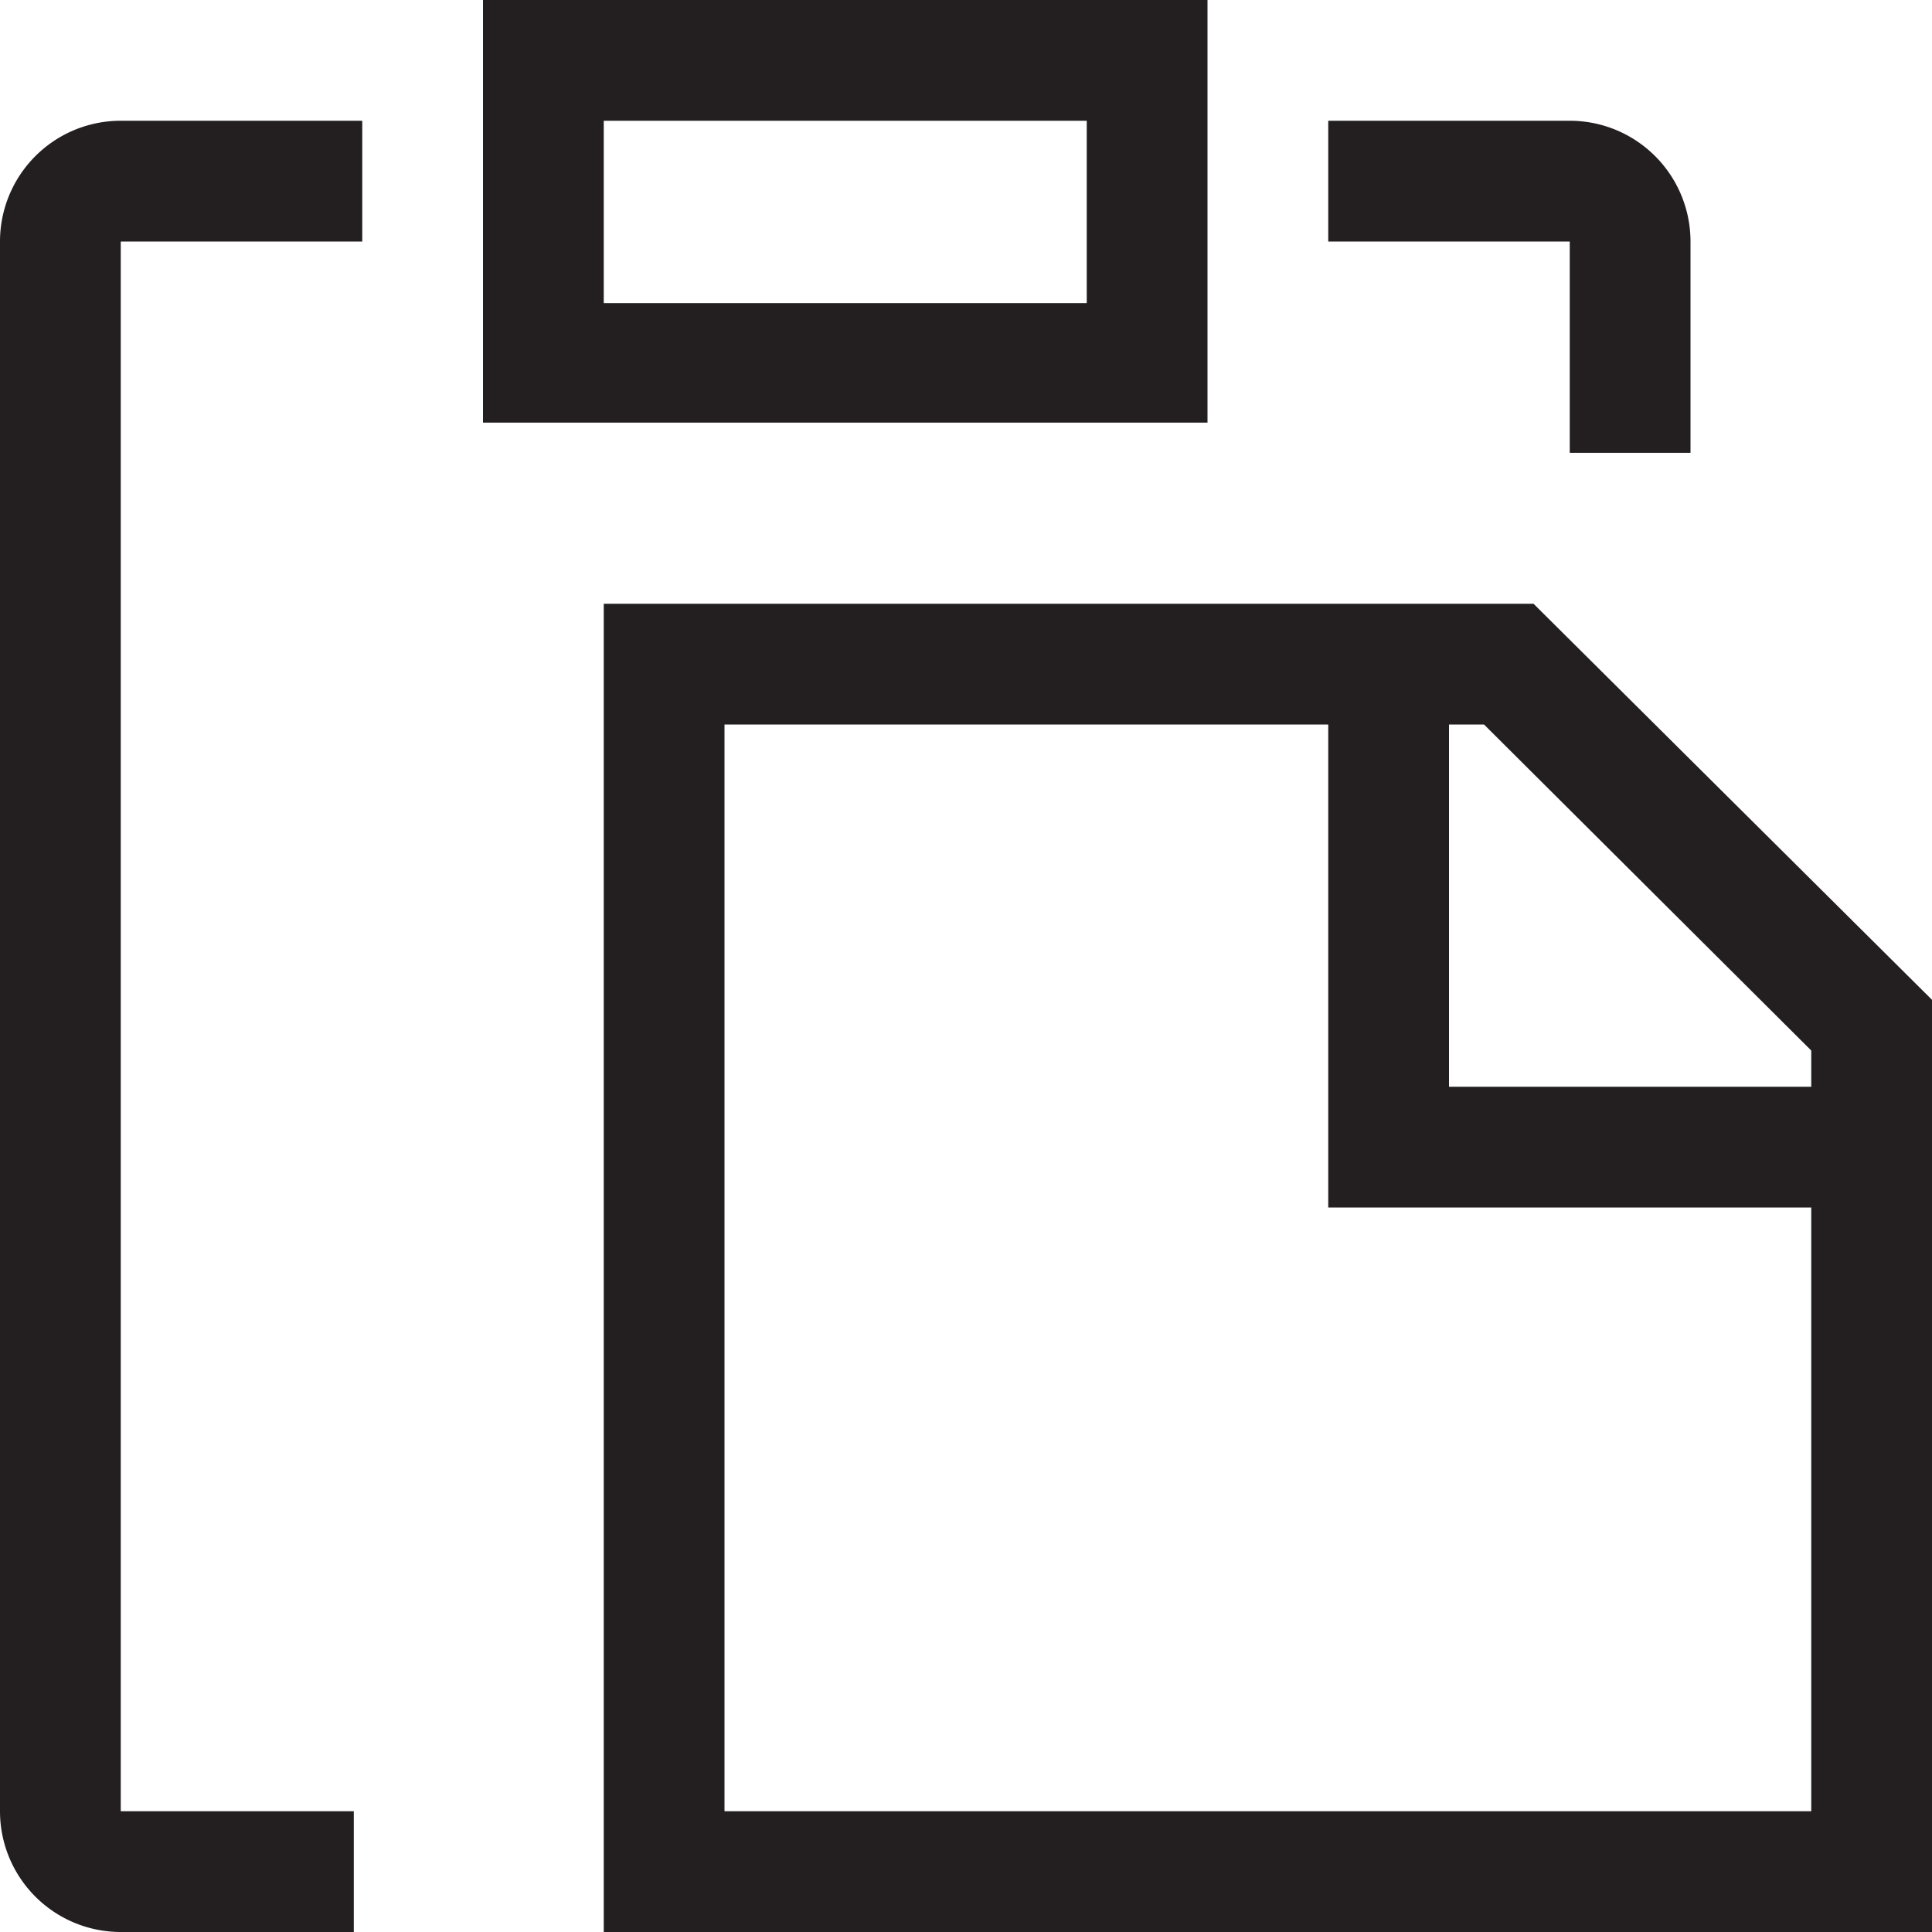 <svg id="Layer_1" data-name="Layer 1" xmlns="http://www.w3.org/2000/svg" viewBox="0 0 16 16"><path d="M12.7,5H5V16H16V8.28ZM15,15H6V6h5v4h4Zm0-6H12V6h.29L15,8.7ZM1,1H3V2H1V15H2.93v1H1a1,1,0,0,1-1-1V2A1,1,0,0,1,1,1ZM13,2H11V1h2a1,1,0,0,1,1,1V3.75H13ZM10,0H4v3.5h6ZM9,2.51H5V1H9Z" fill="#231f20"/></svg>